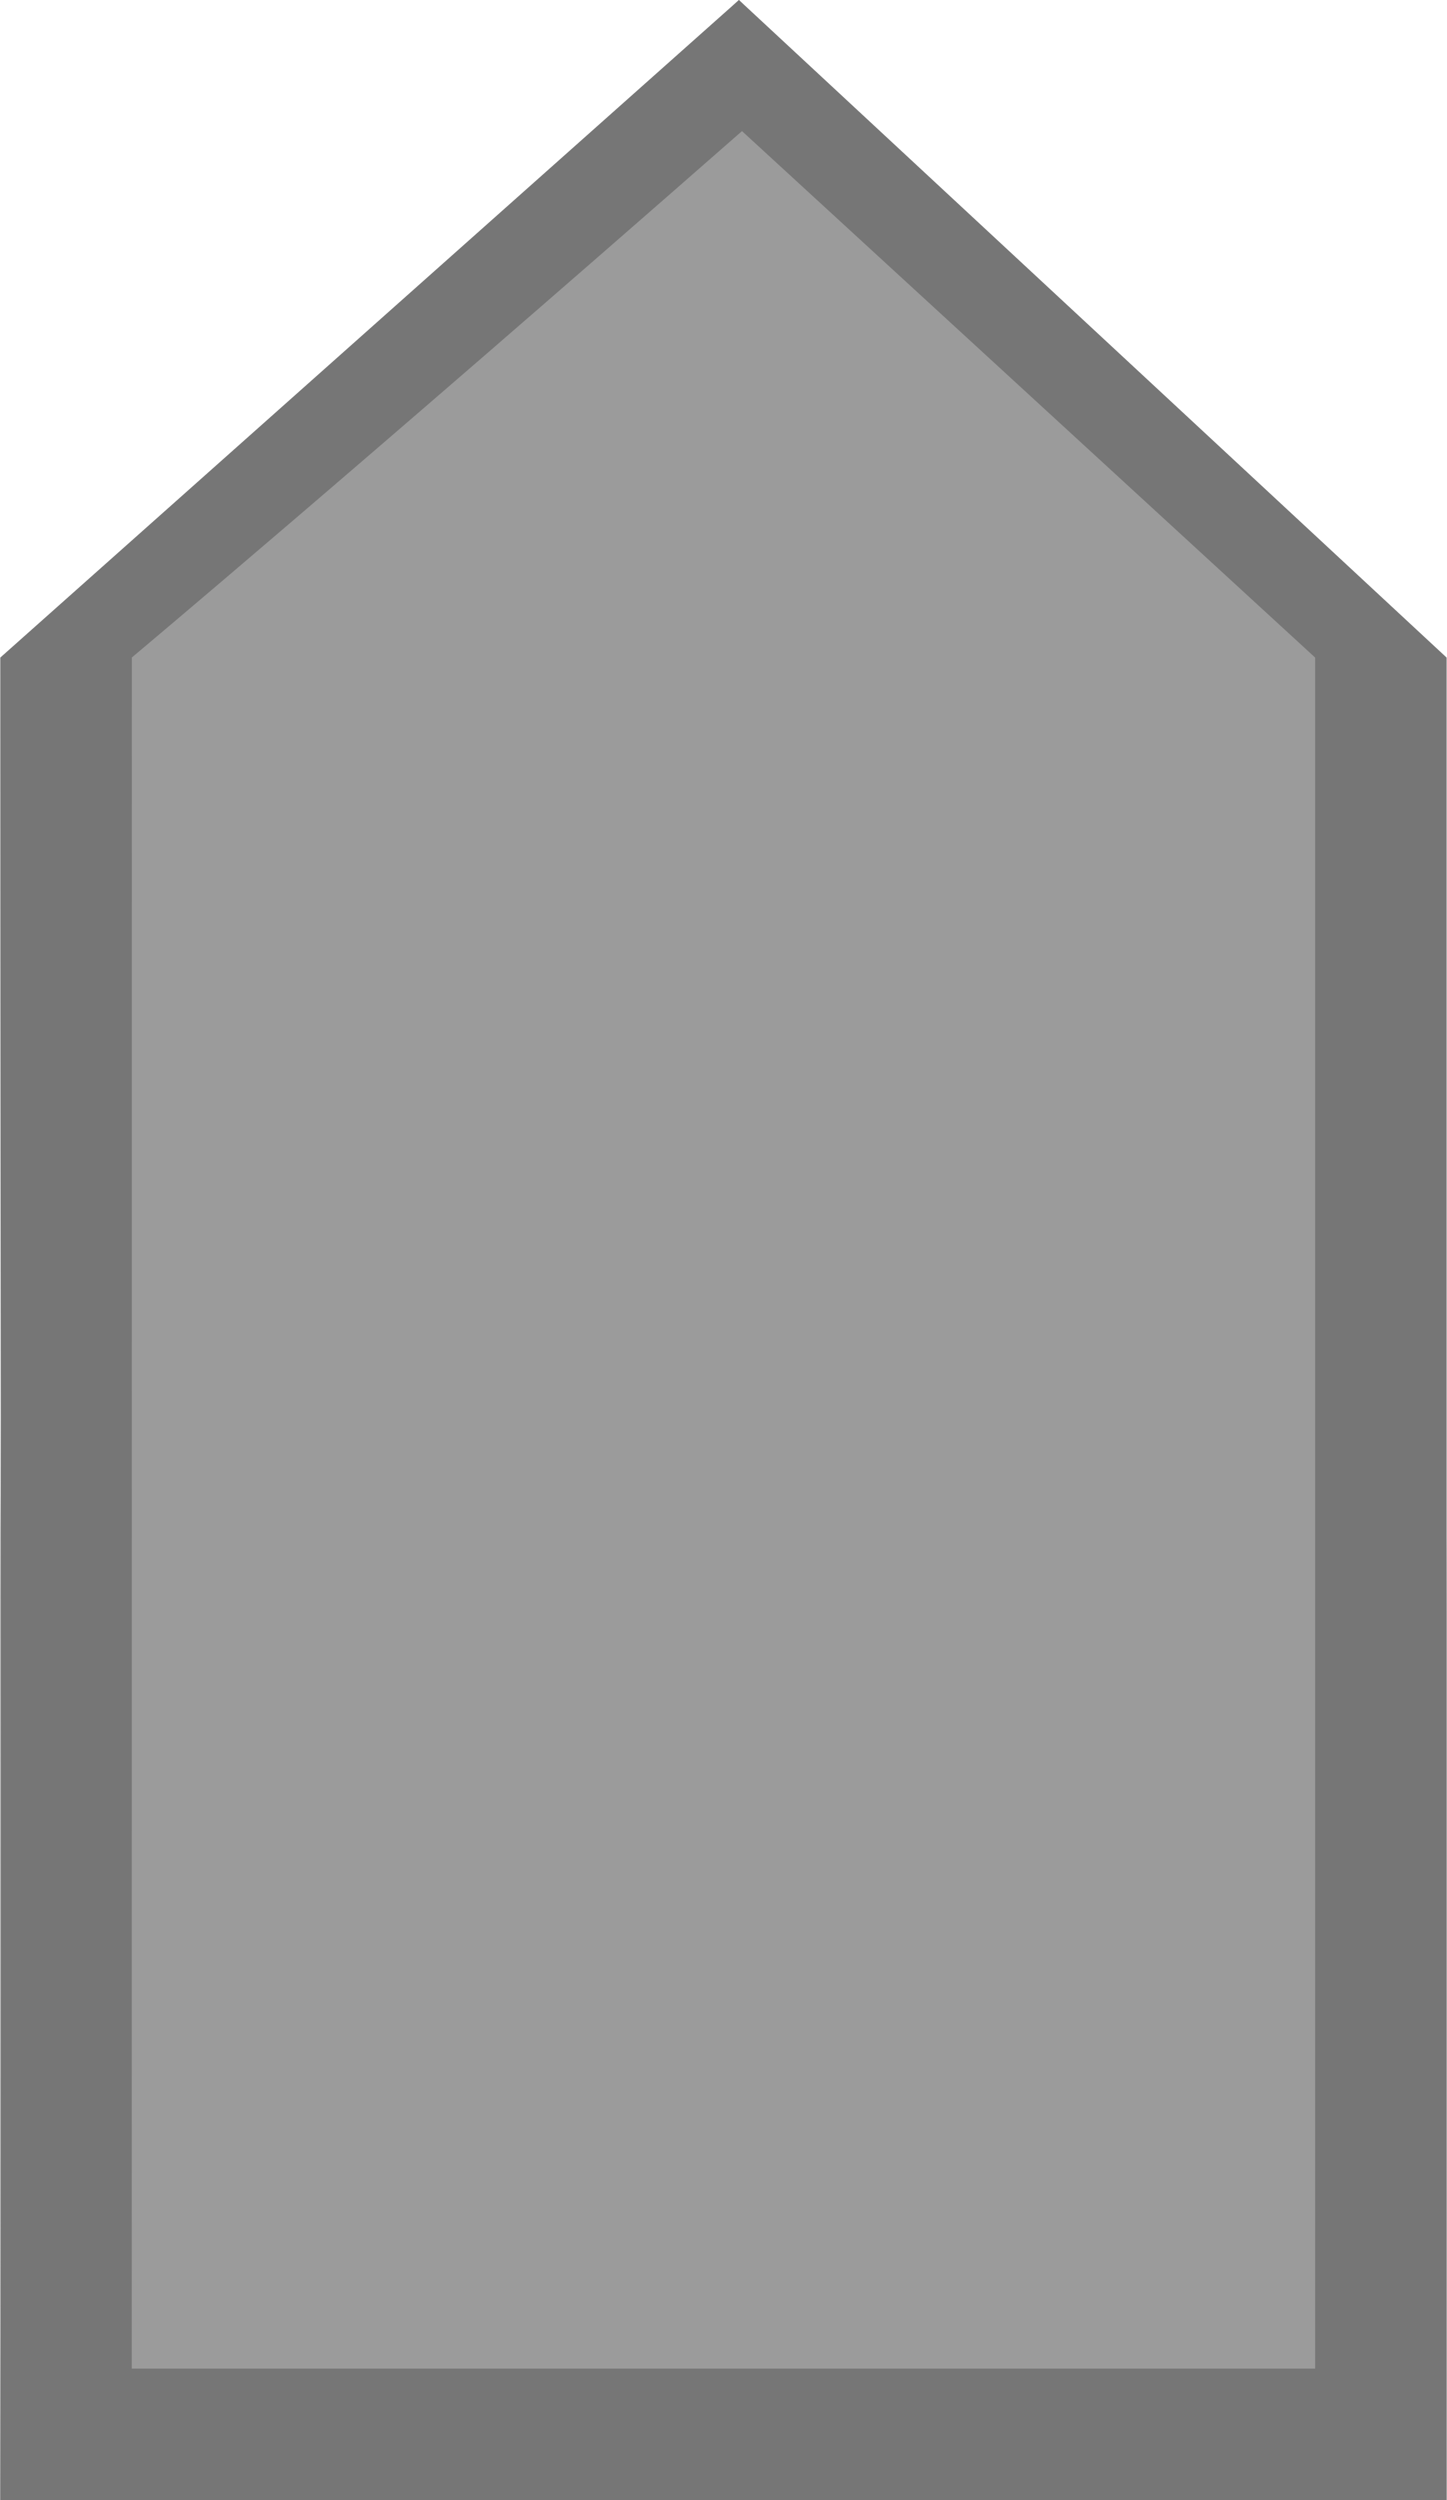 <?xml version="1.0" encoding="UTF-8" standalone="no"?>
<!-- Created with Inkscape (http://www.inkscape.org/) -->

<svg
   xmlns:dc="http://purl.org/dc/elements/1.1/"
   xmlns:cc="http://creativecommons.org/ns#"
   xmlns:rdf="http://www.w3.org/1999/02/22-rdf-syntax-ns#"
   xmlns:svg="http://www.w3.org/2000/svg"
   xmlns="http://www.w3.org/2000/svg"
   xmlns:sodipodi="http://sodipodi.sourceforge.net/DTD/sodipodi-0.dtd"
   xmlns:inkscape="http://www.inkscape.org/namespaces/inkscape"
   version="1.1"
   id="svg1370"
   width="11"
   height="19"
   viewBox="0 0 14.667 25.344"
   sodipodi:docname="slider-horiz-top-insensitive.svg"
   inkscape:version="0.92.3 (2405546, 2018-03-11)">
  <defs
     id="defs1374" />
  <sodipodi:namedview
     pagecolor="#ffffff"
     bordercolor="#666666"
     borderopacity="1"
     objecttolerance="10"
     gridtolerance="10"
     guidetolerance="10"
     inkscape:pageopacity="0"
     inkscape:pageshadow="2"
     inkscape:window-width="850"
     inkscape:window-height="518"
     id="namedview1372"
     showgrid="false"
     showguides="true"
     inkscape:guide-bbox="true"
     inkscape:zoom="8.0000004"
     inkscape:cx="-7.4303389"
     inkscape:cy="22.85841"
     inkscape:window-x="827"
     inkscape:window-y="274"
     inkscape:window-maximized="0"
     inkscape:current-layer="svg1370" />
  <g
     id="g5626"
     transform="rotate(180,7.333,12.672)">
    <path
       style="fill:#9b9b9b;stroke-width:1.333"
       d="M 3.588,21.599 C 0.423,18.296 0,16.802 0,8.927 V 0 h 7.333 7.333 v 9.084 c 0,8.215 -0.358,9.427 -3.745,12.672 l -3.745,3.588 z"
       id="path5630"
       inkscape:connector-curvature="0" />
    <path
       style="fill:#767676;stroke-width:1.333"
       d="M 1.2788931e-8,18.678 0,0 h 7.333 7.333 c -0.017,7.667 0,11.182 0,18.678 L 7.176,25.344 Z M 13.333,1.333 l -6,3e-7 H 1.333 l -4e-7,17.345 5.812,5.337 c 3.951,-3.464 6.187,-5.336 6.187,-5.336 8.06e-4,-5.379 8.06e-4,-12.565 8.06e-4,-17.345 z"
       id="path5628"
       inkscape:connector-curvature="0"
       sodipodi:nodetypes="ccccccccccccsc" />
  </g>
</svg>
